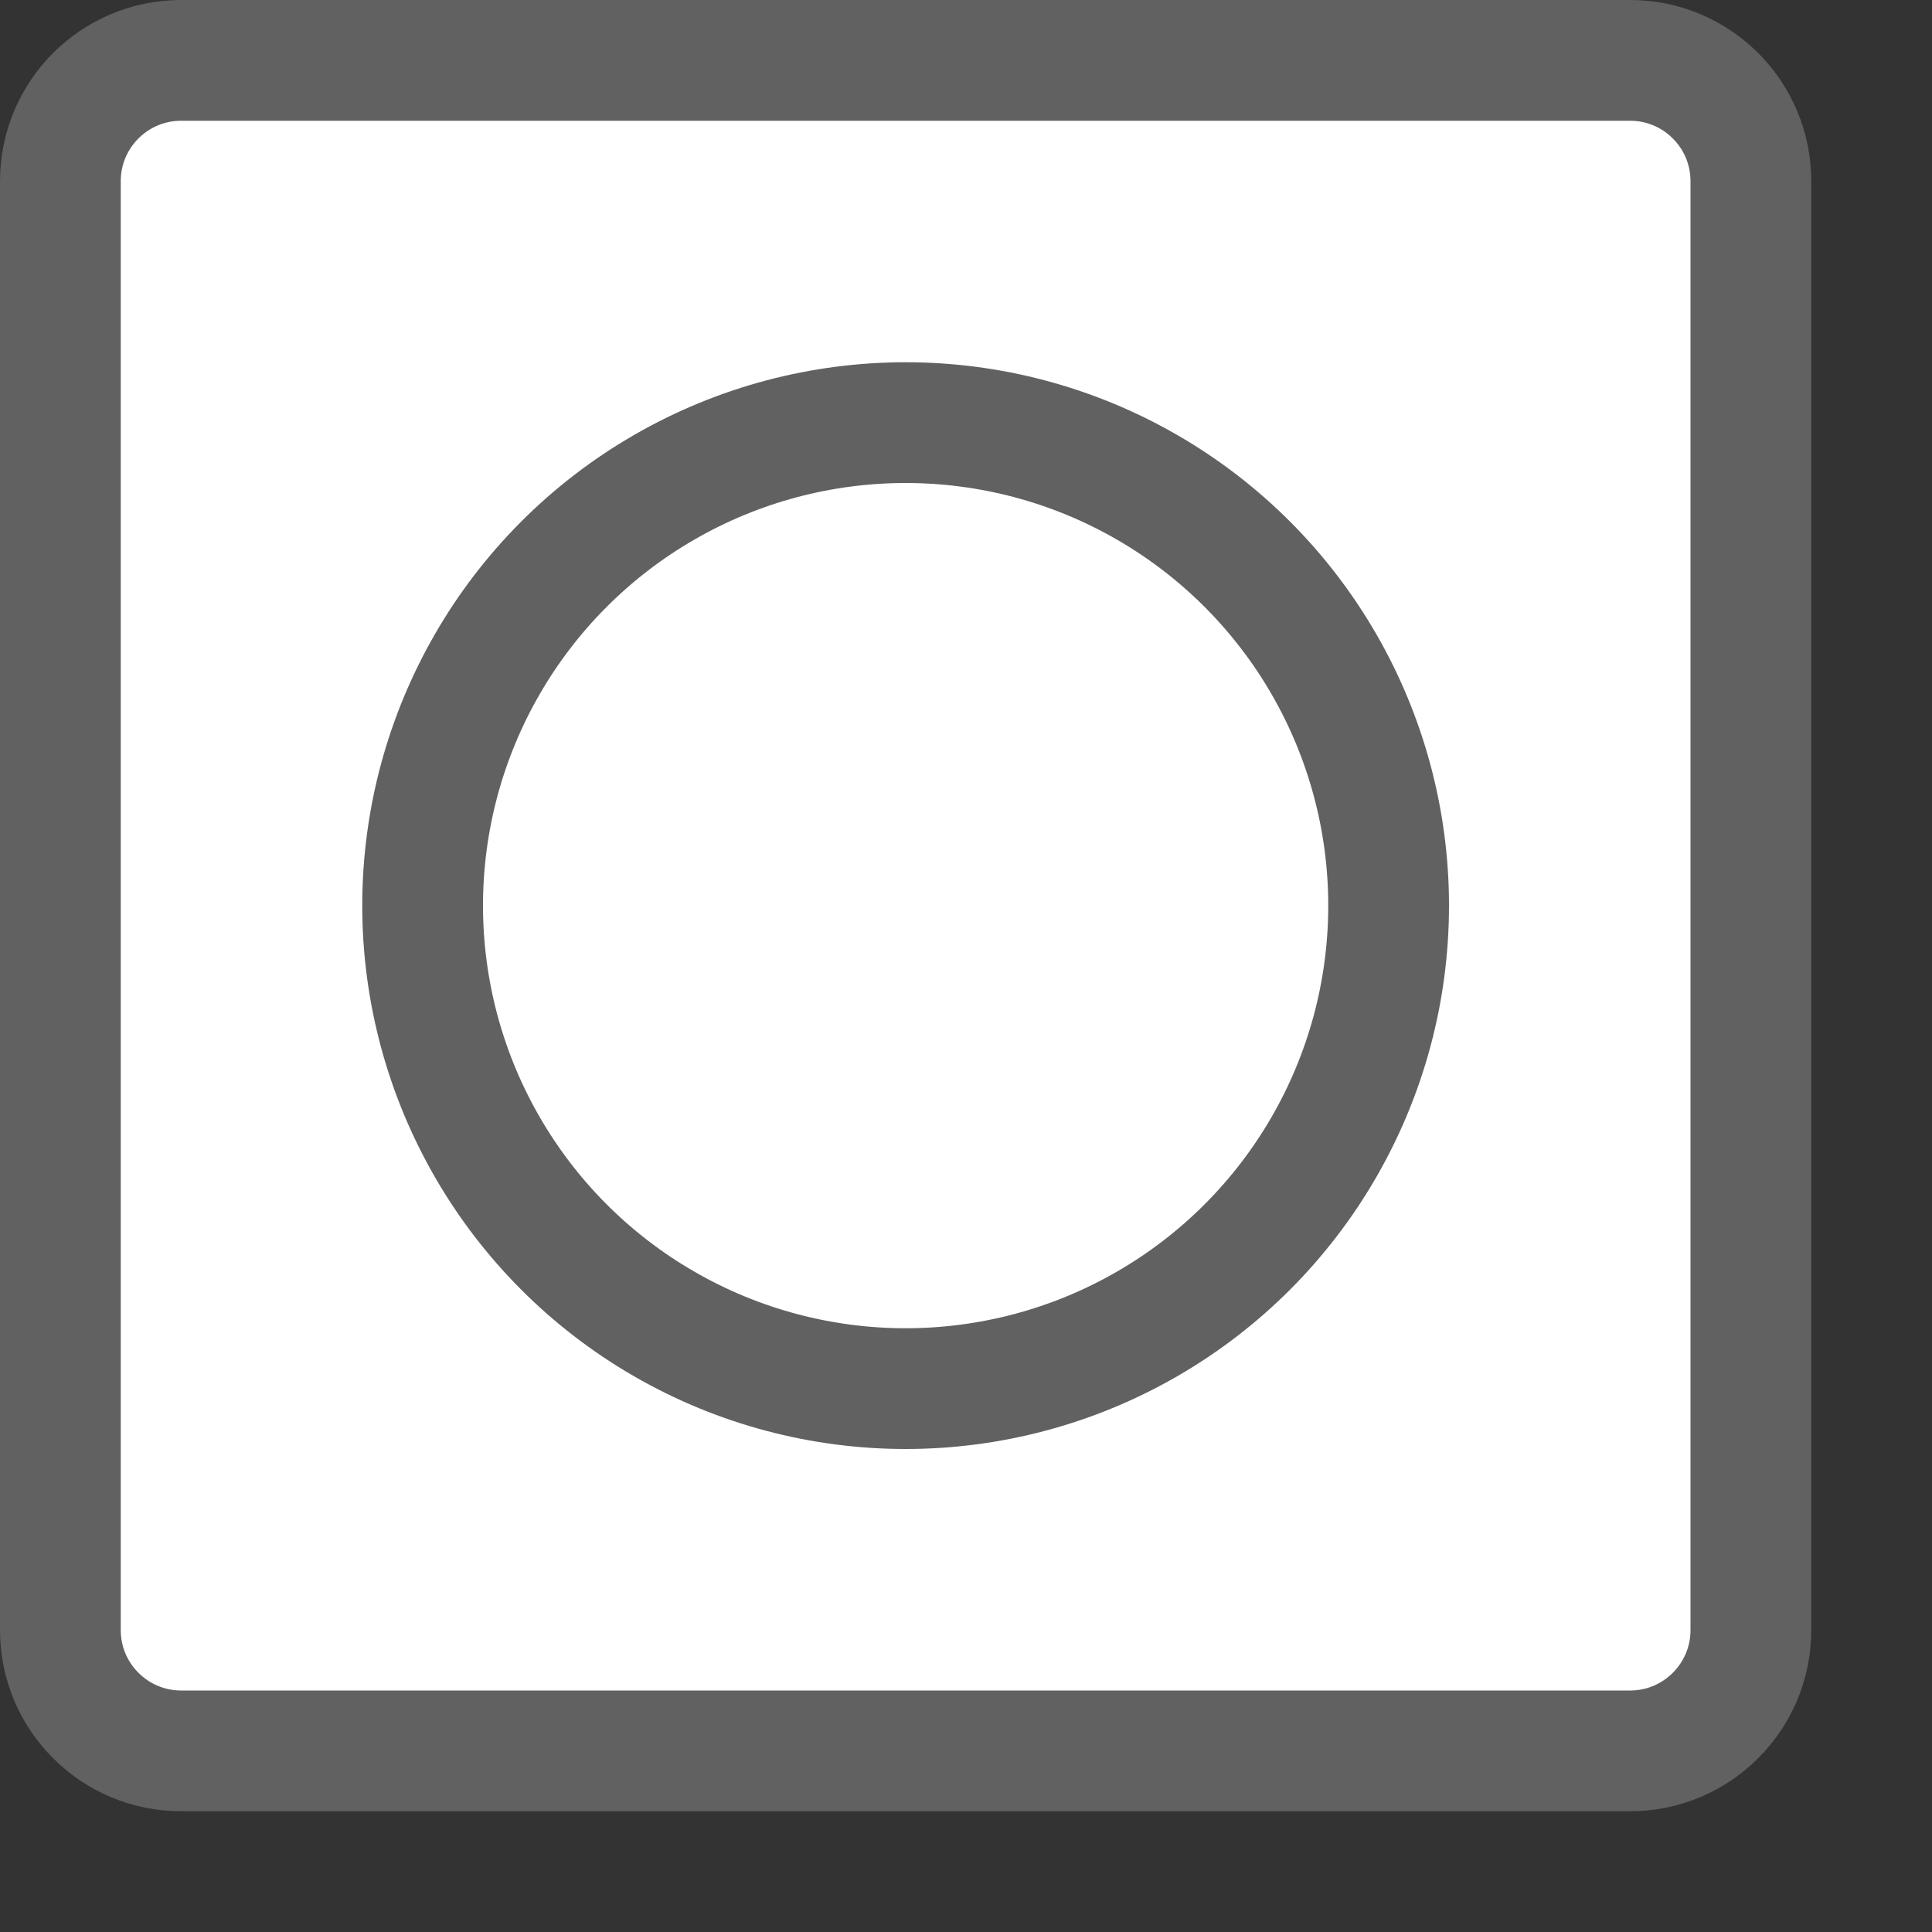 <svg width="16" height="16" viewBox="0 0 16 16" fill="none" xmlns="http://www.w3.org/2000/svg">
<rect x="0" y="0" width="16" height="16" fill="#333333" stroke="none"/>
<path d="M1.5 14.5C0.948 14.5 0.5 14.052 0.5 13.5V2.5V1.5C0.5 0.948 0.948 0.5 1.5 0.5H13.5C14.052 0.5 14.5 0.948 14.5 1.5V2.5V13.5C14.5 14.052 14.052 14.5 13.5 14.5H1.5Z" fill="#ffffff" stroke="#616161"/>
<circle cx="7.5" cy="7.5" r="4" stroke="#616161"/>
</svg>
